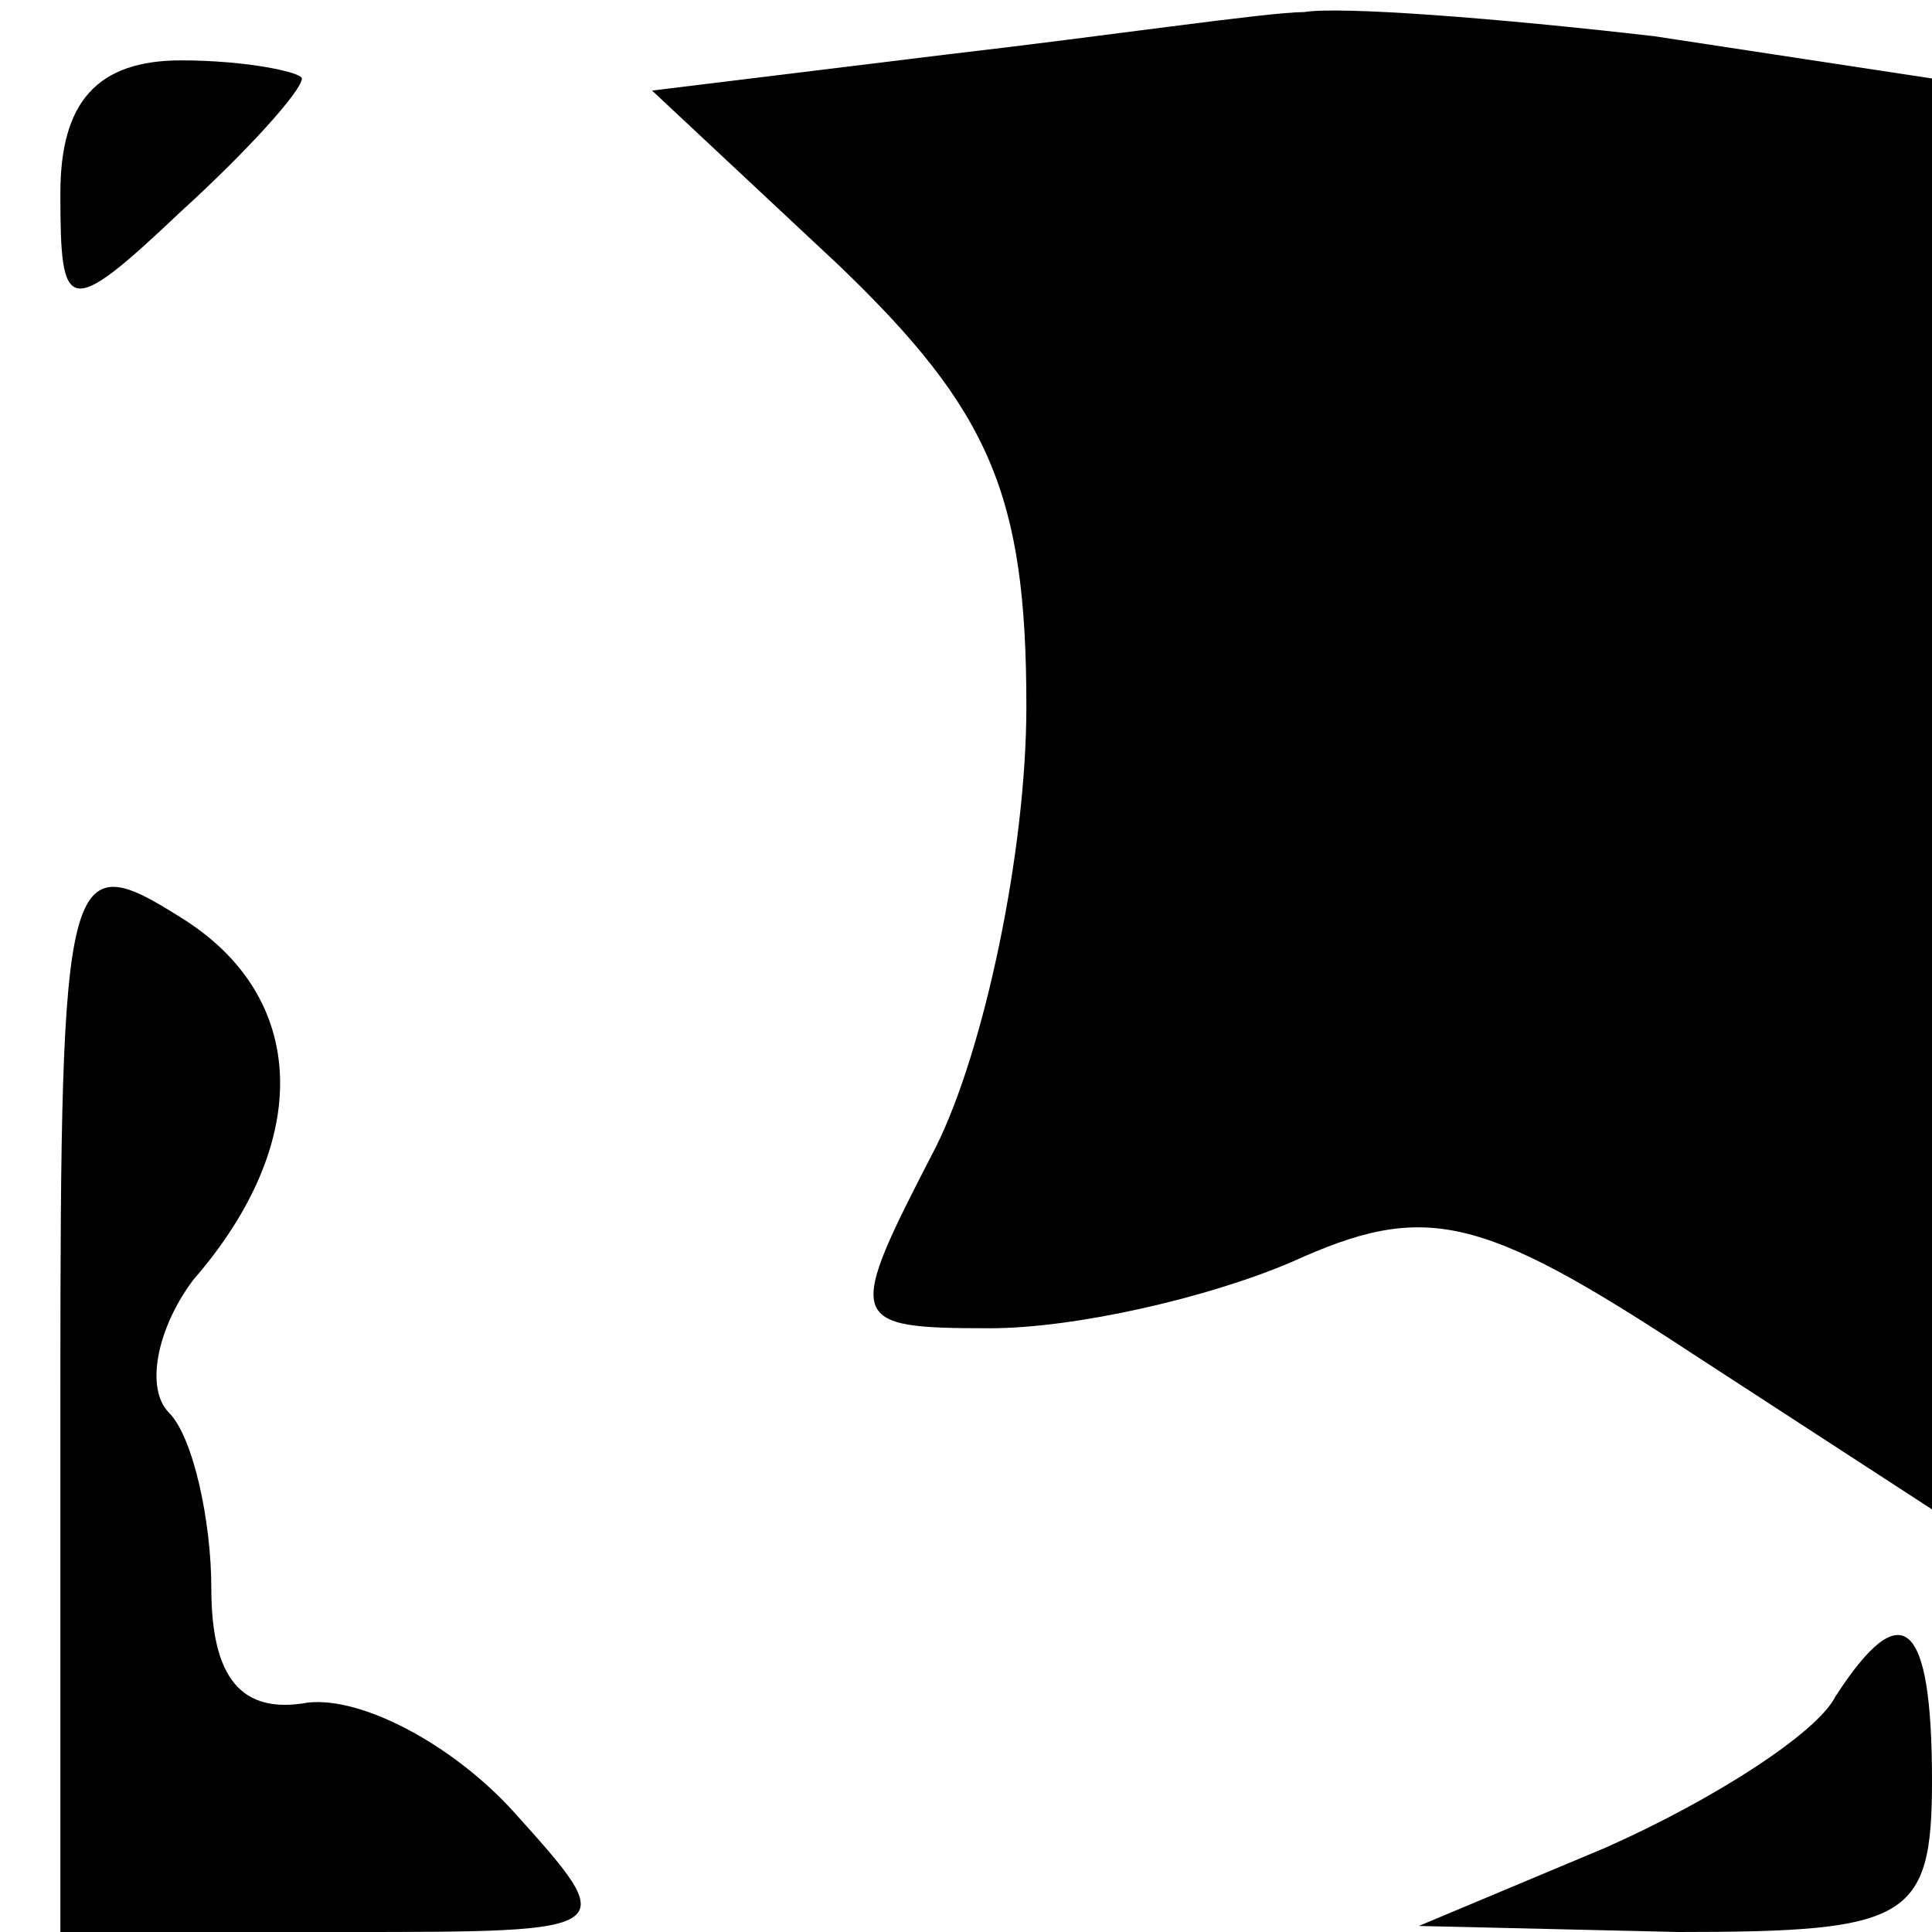 <?xml version="1.0" standalone="no"?>
<!DOCTYPE svg PUBLIC "-//W3C//DTD SVG 20010904//EN"
 "http://www.w3.org/TR/2001/REC-SVG-20010904/DTD/svg10.dtd">
<svg version="1.0" xmlns="http://www.w3.org/2000/svg"
 width="32pt" height="32pt" viewBox="0 0 32 32"
 preserveAspectRatio="xMidYMid meet">
<g transform="translate(0,32) scale(0.1,-0.1)"
fill="#000000" stroke="none">
<path fill="#000000" stroke="none" d="M157 311 l-49 -6 31 -29 c25 -24 31
-38 31 -73 0 -24 -7 -57 -15 -73 -15 -29 -15 -30 9 -30 14 0 36 5 50 11 22 10
31 8 66 -15 l40 -26 0 118 0 119 -46 7 c-26 3 -52 5 -58 4 -6 0 -33 -4 -59 -7z"/>
<path fill="#000000" stroke="none" d="M10 288 c0 -20 1 -21 20 -3 11 10 20
20 20 22 0 1 -9 3 -20 3 -14 0 -20 -7 -20 -22z"/>
<path fill="#000000" stroke="none" d="M10 90 l0 -90 47 0 c46 0 46 0 28 20
-10 11 -25 19 -34 18 -11 -2 -16 4 -16 19 0 11 -3 25 -7 29 -4 4 -2 14 4 22
20 23 19 47 -2 60 -19 12 -20 9 -20 -78z"/>
<path fill="#000000" stroke="none" d="M304 39 c-3 -6 -20 -17 -38 -25 l-31
-13 43 -1 c38 0 42 2 42 25 0 27 -5 31 -16 14z"/>
</g>
</svg>
